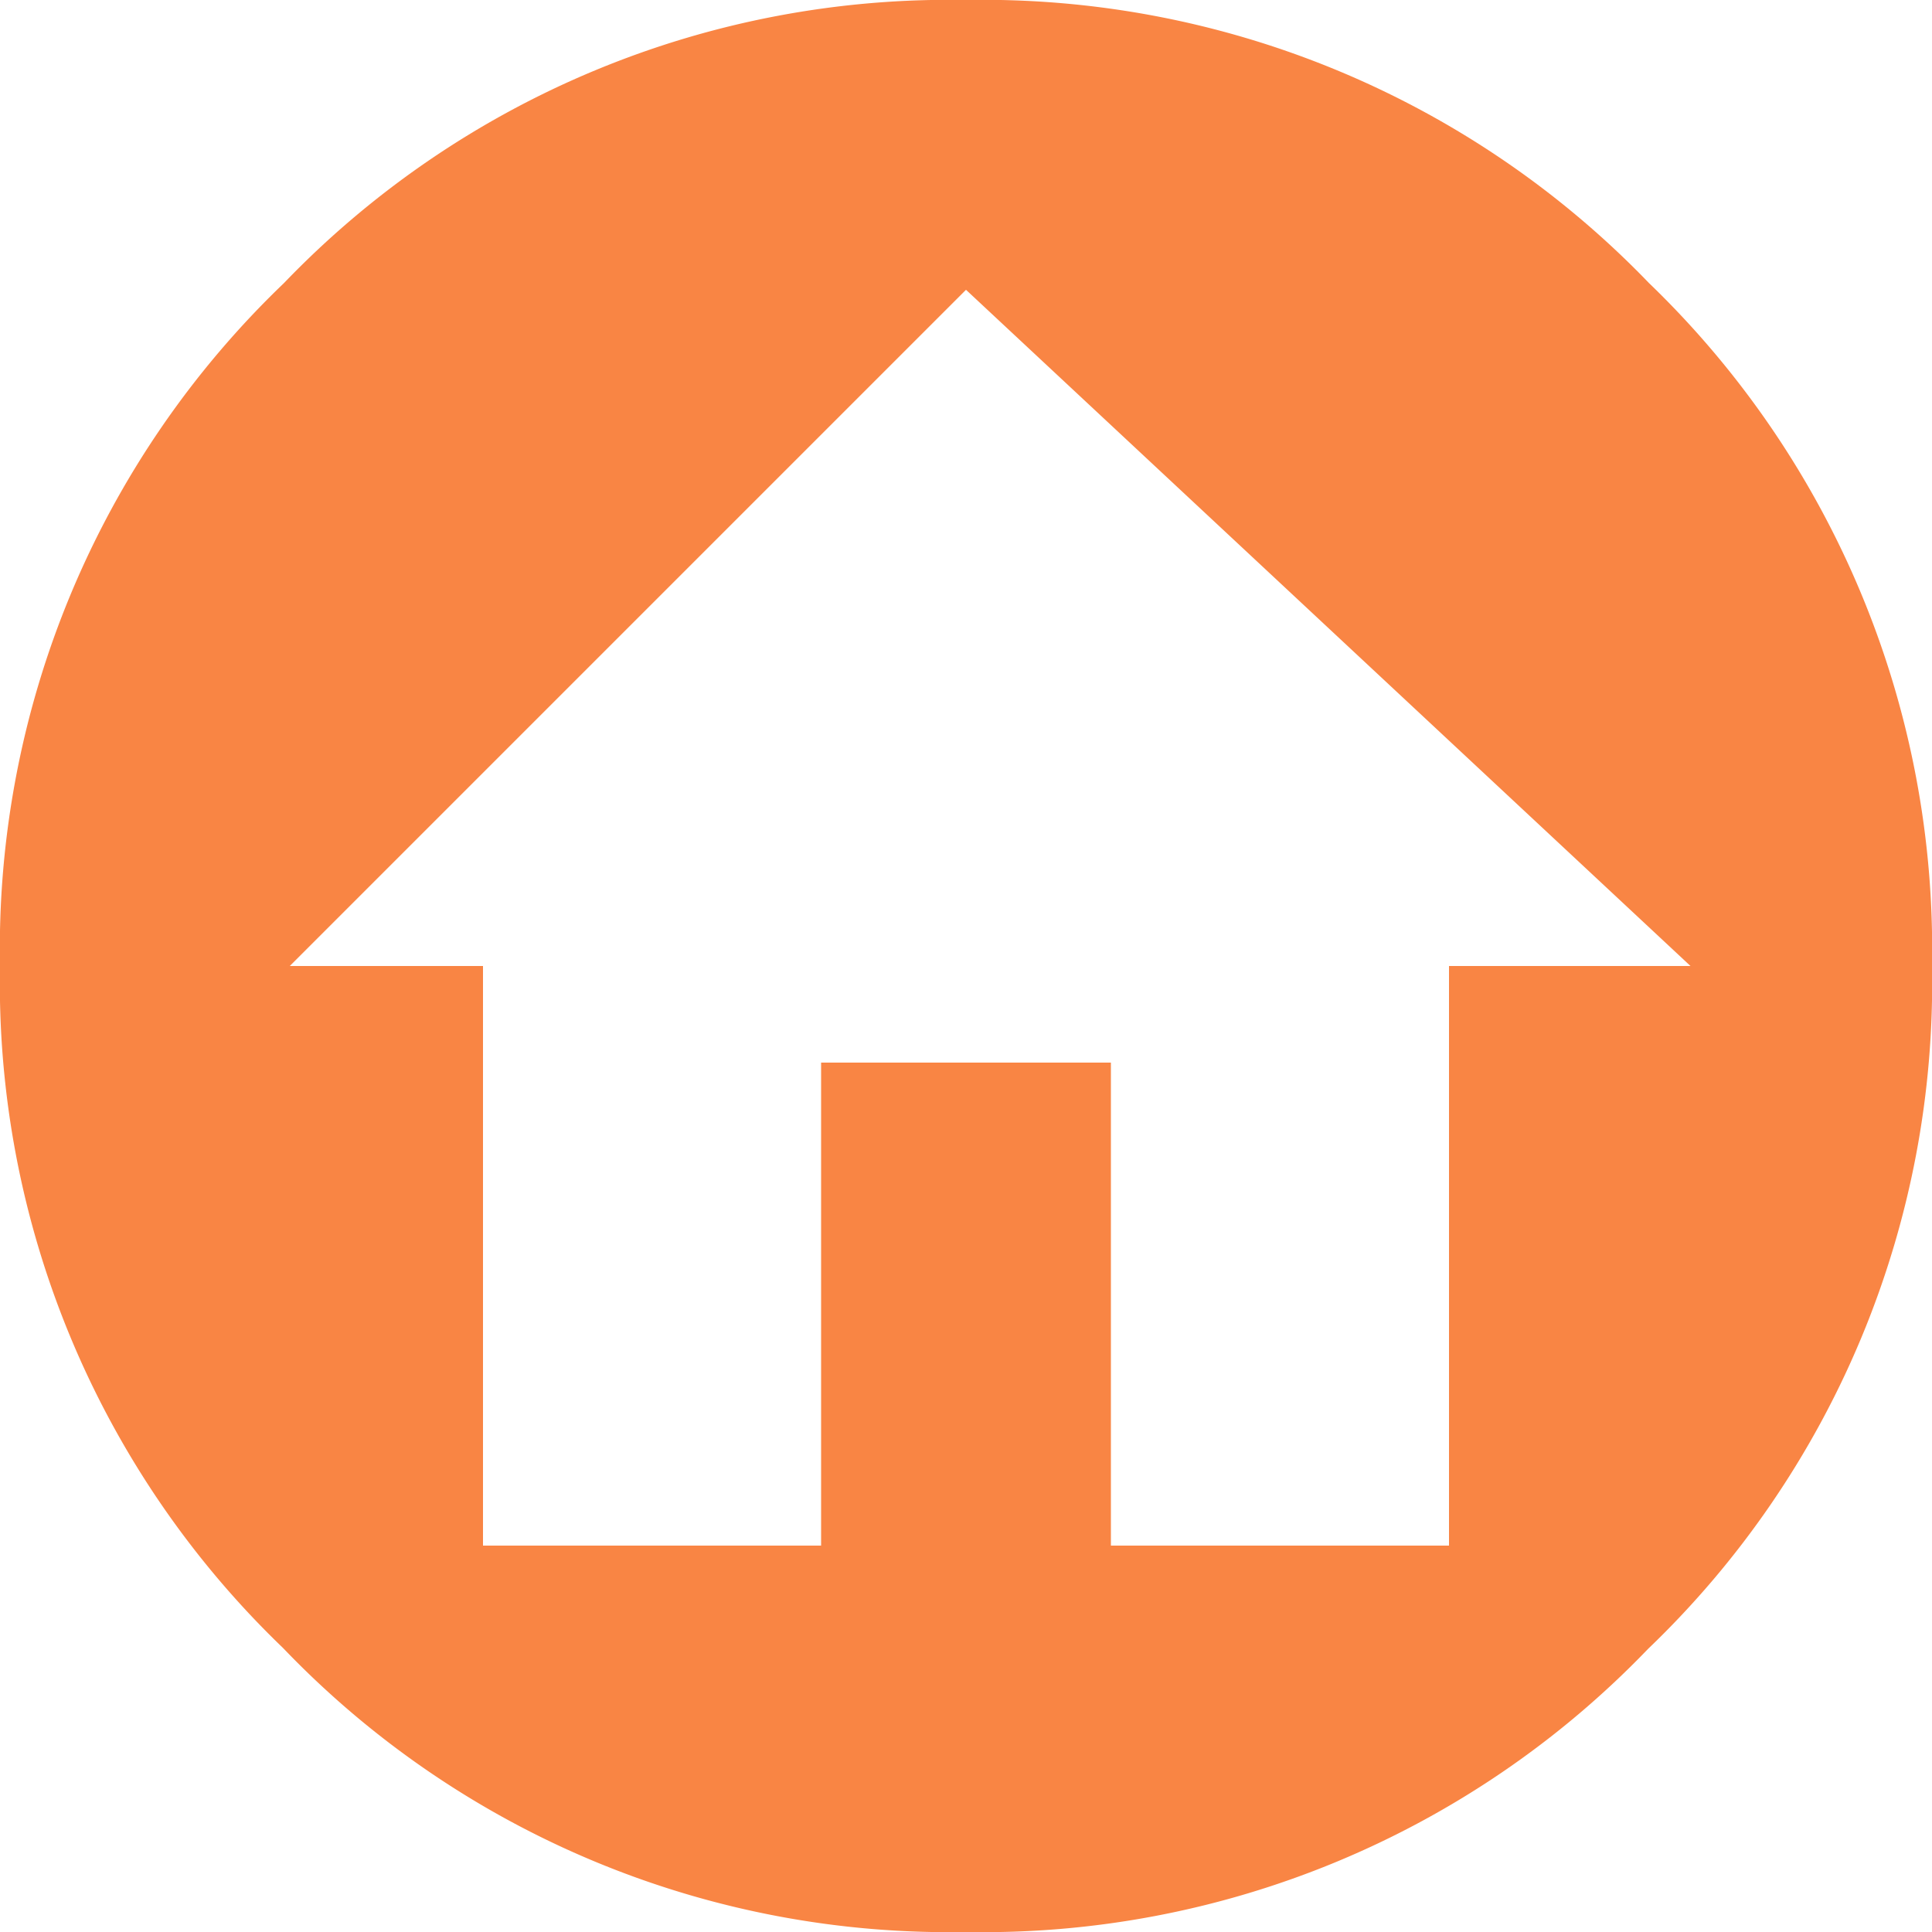 <svg id="圖層_1" data-name="圖層 1" xmlns="http://www.w3.org/2000/svg" viewBox="0 0 20 20"><defs><style>.cls-1{fill:#f98544;}</style></defs><title>home-circle</title><path class="cls-1" d="M19.07,4.93A9.57,9.57,0,0,0,12,2,9.54,9.54,0,0,0,4.94,4.93,9.54,9.54,0,0,0,2,12a9.54,9.54,0,0,0,2.93,7.06A9.54,9.54,0,0,0,12,22a9.54,9.54,0,0,0,7.06-2.93A9.54,9.54,0,0,0,22,12a9.57,9.57,0,0,0-2.93-7.07M17,12v6H13.5V13h-3v5H7V12H5l7-7,7.5,7Z" transform="translate(-2 -2)"/></svg>